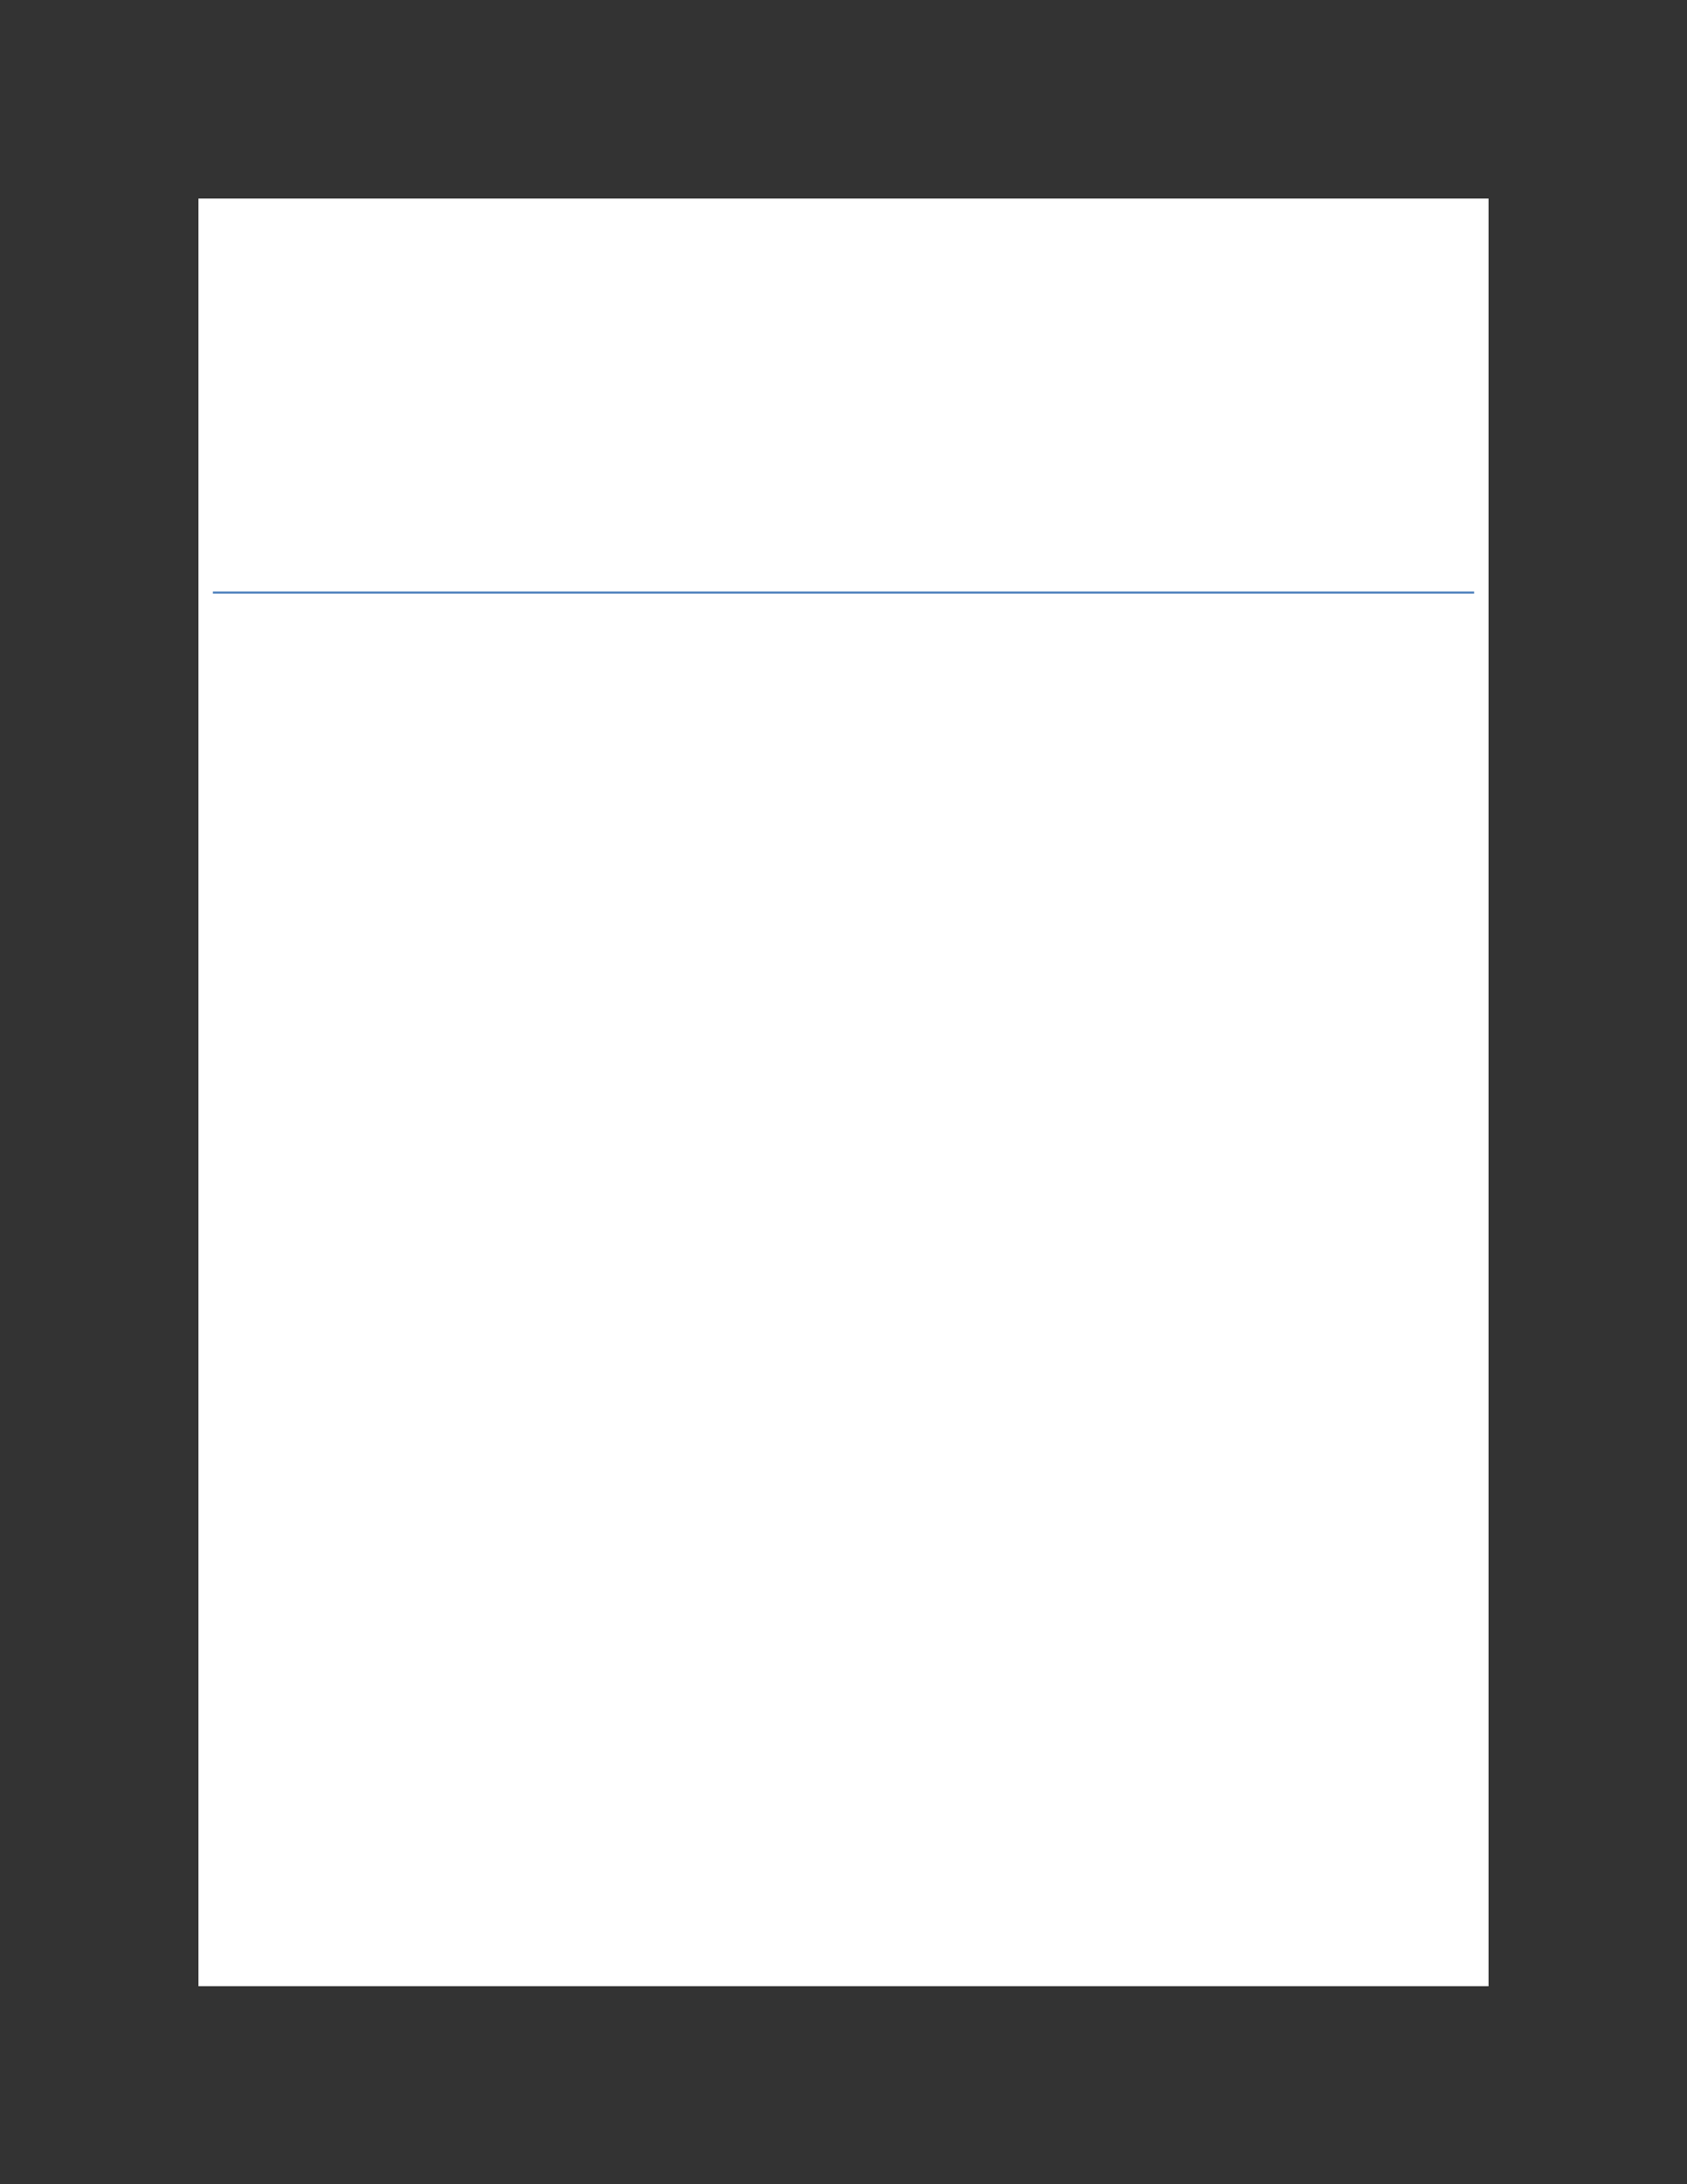 <?xml version="1.0" encoding="UTF-8" standalone="no"?>
<!DOCTYPE svg PUBLIC "-//W3C//DTD SVG 1.1//EN"
"http://www.w3.org/Graphics/SVG/1.1/DTD/svg11.dtd">
<svg viewBox="0 0 935 1210" version="1.1" xmlns="http://www.w3.org/2000/svg" xmlns:xlink="http://www.w3.org/1999/xlink">
<rect x="0" y="0" width="935" height="1210" fill="#333333" stroke="none"/>
<defs>
<clipPath id="c0_21"><path d="M109.7 1100.3V109.7H825.3v990.6Z"/></clipPath>
<style type="text/css"><![CDATA[
.g0_21{
fill: #FFF;
}
.g1_21{
fill: #4F81BD;
}
]]></style>
</defs>
<path clip-path="url(#c0_21)" d="M110 110H825V1237.5H110V110Z" class="g0_21"/>
<path d="M118 327.7H817v1.2H118v-1.2Z" class="g1_21"/>
</svg>